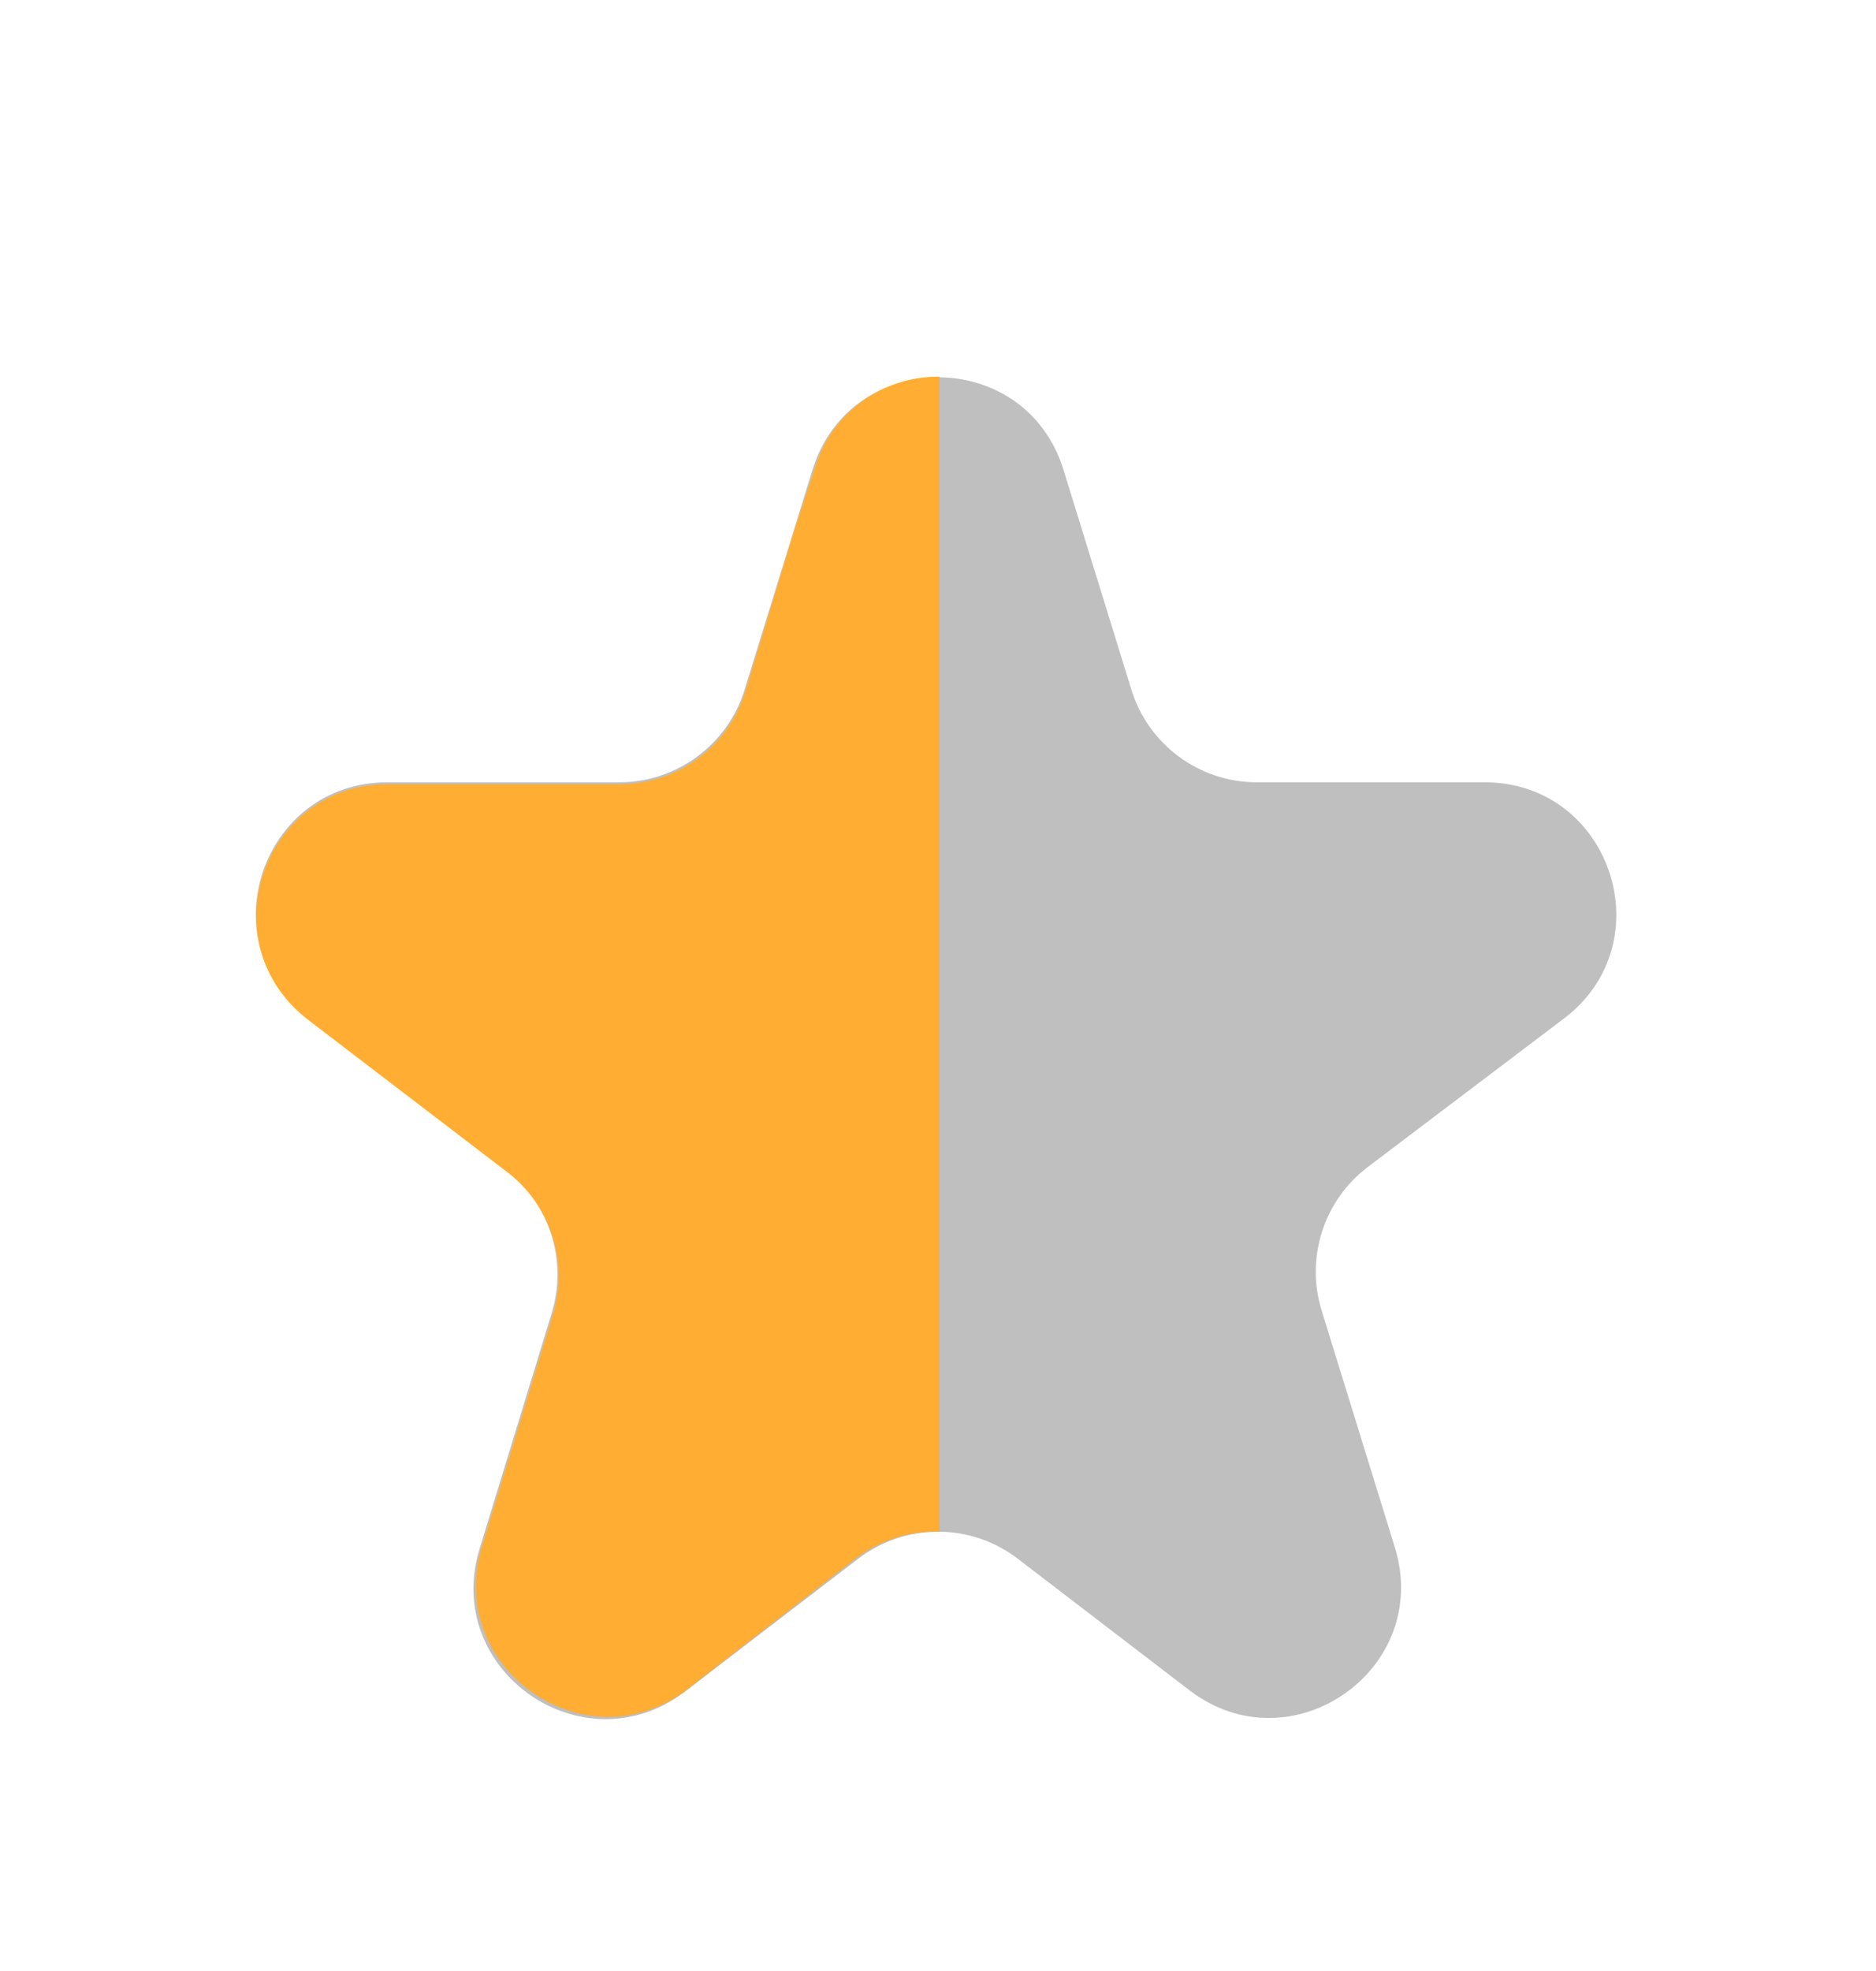 <svg width="20" height="21" viewBox="0 0 20 21" fill="none" xmlns="http://www.w3.org/2000/svg">
<path opacity="0.25" d="M16.673 10.852C17.744 10.042 17.171 8.335 15.828 8.335H13.399C12.785 8.335 12.243 7.935 12.062 7.349L11.338 5.006C10.931 3.691 9.069 3.691 8.662 5.006L7.938 7.349C7.757 7.935 7.215 8.335 6.601 8.335H4.13C2.791 8.335 2.216 10.033 3.278 10.847L5.395 12.468C5.859 12.823 6.053 13.43 5.882 13.989L5.113 16.501C4.714 17.803 6.222 18.85 7.303 18.022L9.149 16.608C9.651 16.223 10.349 16.223 10.851 16.608L12.681 18.009C13.764 18.839 15.273 17.788 14.87 16.485L14.09 13.963C13.916 13.4 14.113 12.788 14.583 12.433L16.673 10.852Z" fill="black"/>
<path d="M10.016 9.201V7.701V4.014V4.014C9.421 4.006 8.889 4.385 8.703 4.95L8.466 5.67L7.951 7.363C7.772 7.953 7.228 8.356 6.612 8.356H4.138C2.799 8.356 2.224 10.055 3.288 10.868L5.409 12.489C5.874 12.844 6.069 13.451 5.897 14.011L5.142 16.477C4.742 17.783 6.26 18.83 7.339 17.993L9.117 16.613C9.363 16.422 9.665 16.319 9.976 16.319H10.016V12.201V9.201Z" fill="#FFAD33"/>
</svg>
